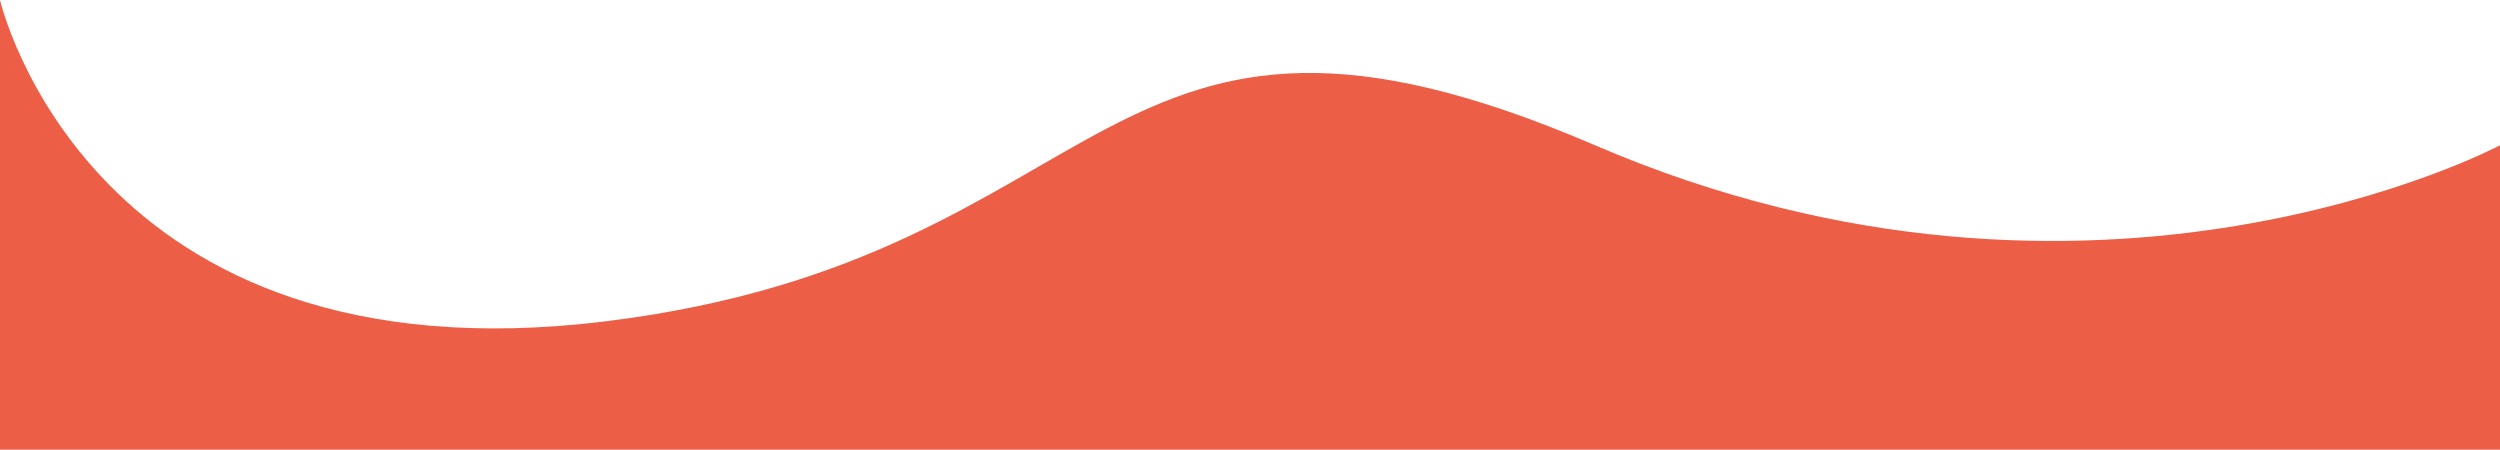 <svg width="1440" height="259" viewBox="0 0 1440 259" fill="none" xmlns="http://www.w3.org/2000/svg">
<path d="M348.75 185.087C646.5 148.436 630.375 -40.317 918.75 83.686C1207.12 207.689 1440 83.686 1440 83.686V259H0V0C0 0 51 221.738 348.75 185.087Z" fill="#EC5F46"/>
</svg>
